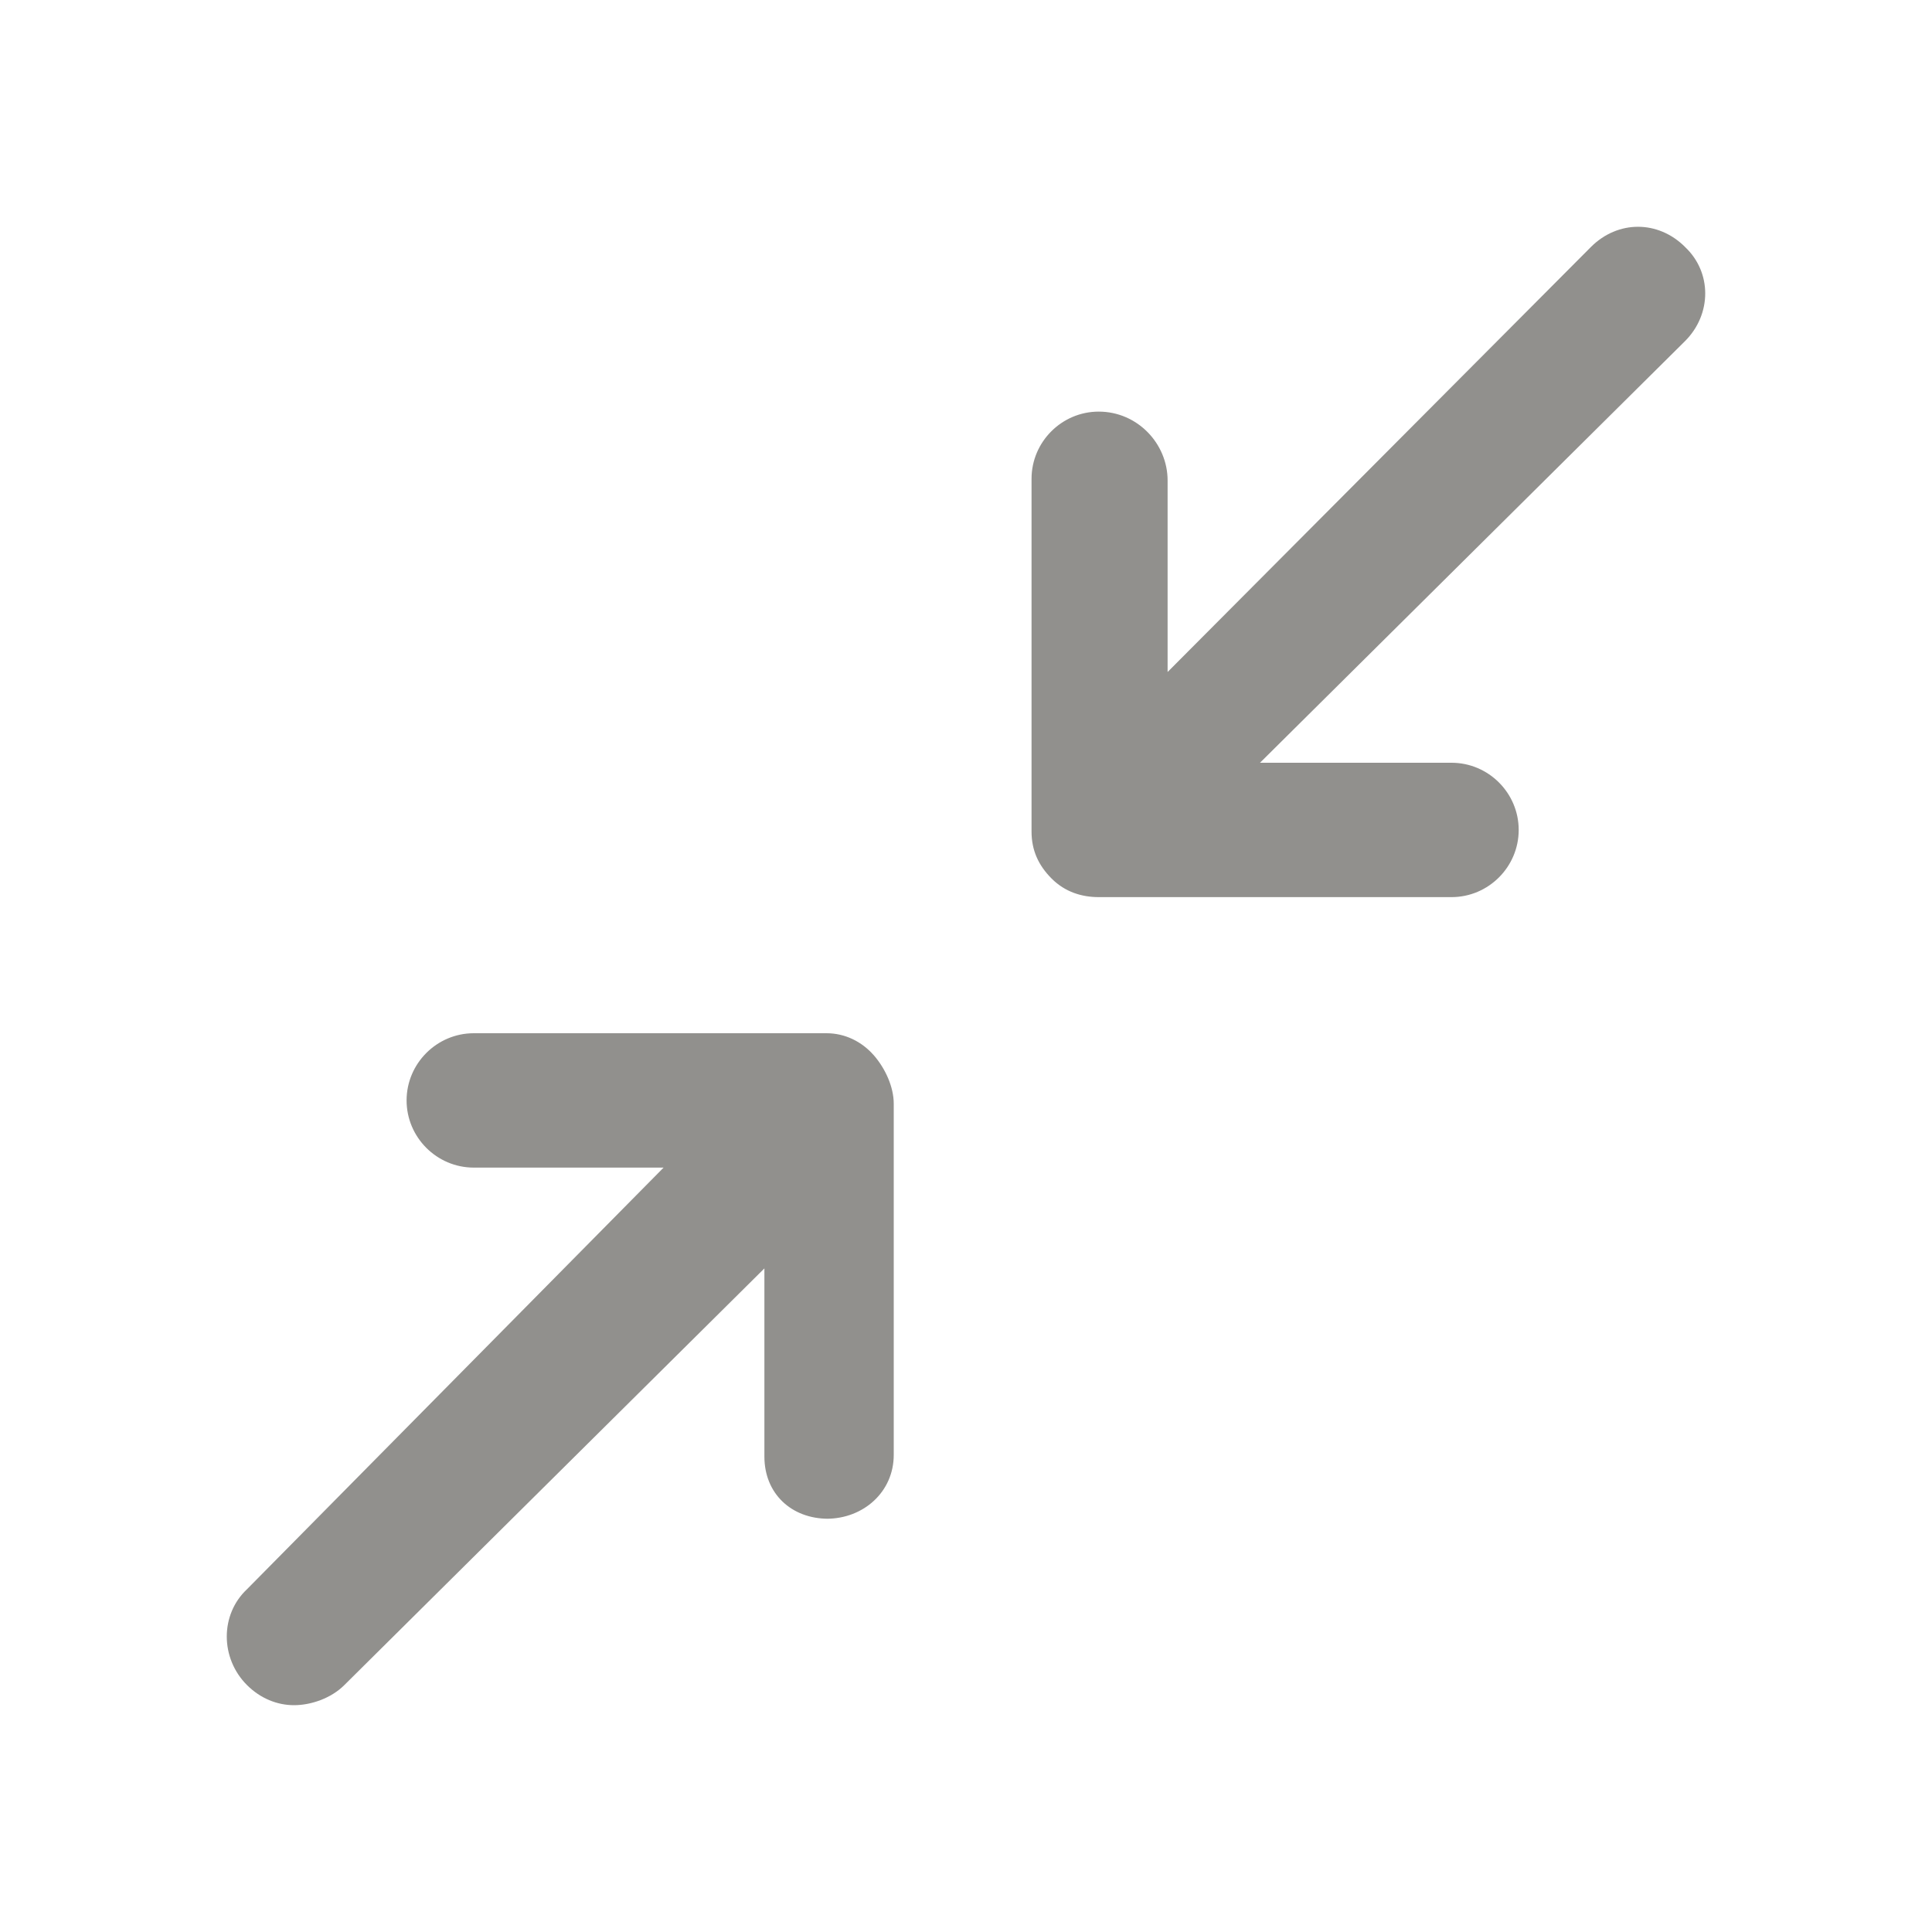 <!-- Generated by IcoMoon.io -->
<svg version="1.1" xmlns="http://www.w3.org/2000/svg" width="40" height="40" viewBox="0 0 40 40">
<title>di-contract-2</title>
<path fill="#91908d" d="M18.087 21.843c0.243 0.278 0.417 0.661 0.417 1.009v7.27c0 0.765-0.626 1.322-1.391 1.322h0.035c-0.765 0-1.322-0.522-1.322-1.287v-3.896l-8.696 8.626c-0.278 0.278-0.696 0.417-1.043 0.417s-0.696-0.139-0.974-0.417c-0.557-0.557-0.557-1.461 0-1.983l8.626-8.73h-3.93c-0.765 0-1.391-0.626-1.391-1.391s0.626-1.391 1.391-1.391h7.304c0.383 0 0.73 0.174 0.974 0.452zM34.887 5.113c-0.557-0.557-1.391-0.557-1.948 0l-8.765 8.8v-3.965c0-0.765-0.626-1.426-1.426-1.426v0c-0.765 0-1.391 0.626-1.391 1.391v7.304c0 0.383 0.139 0.696 0.417 0.974s0.626 0.383 0.974 0.383h7.304c0.765 0 1.391-0.626 1.391-1.391s-0.626-1.391-1.391-1.391h-3.965l8.8-8.73c0.557-0.557 0.557-1.426 0-1.948z"></path>
</svg>
